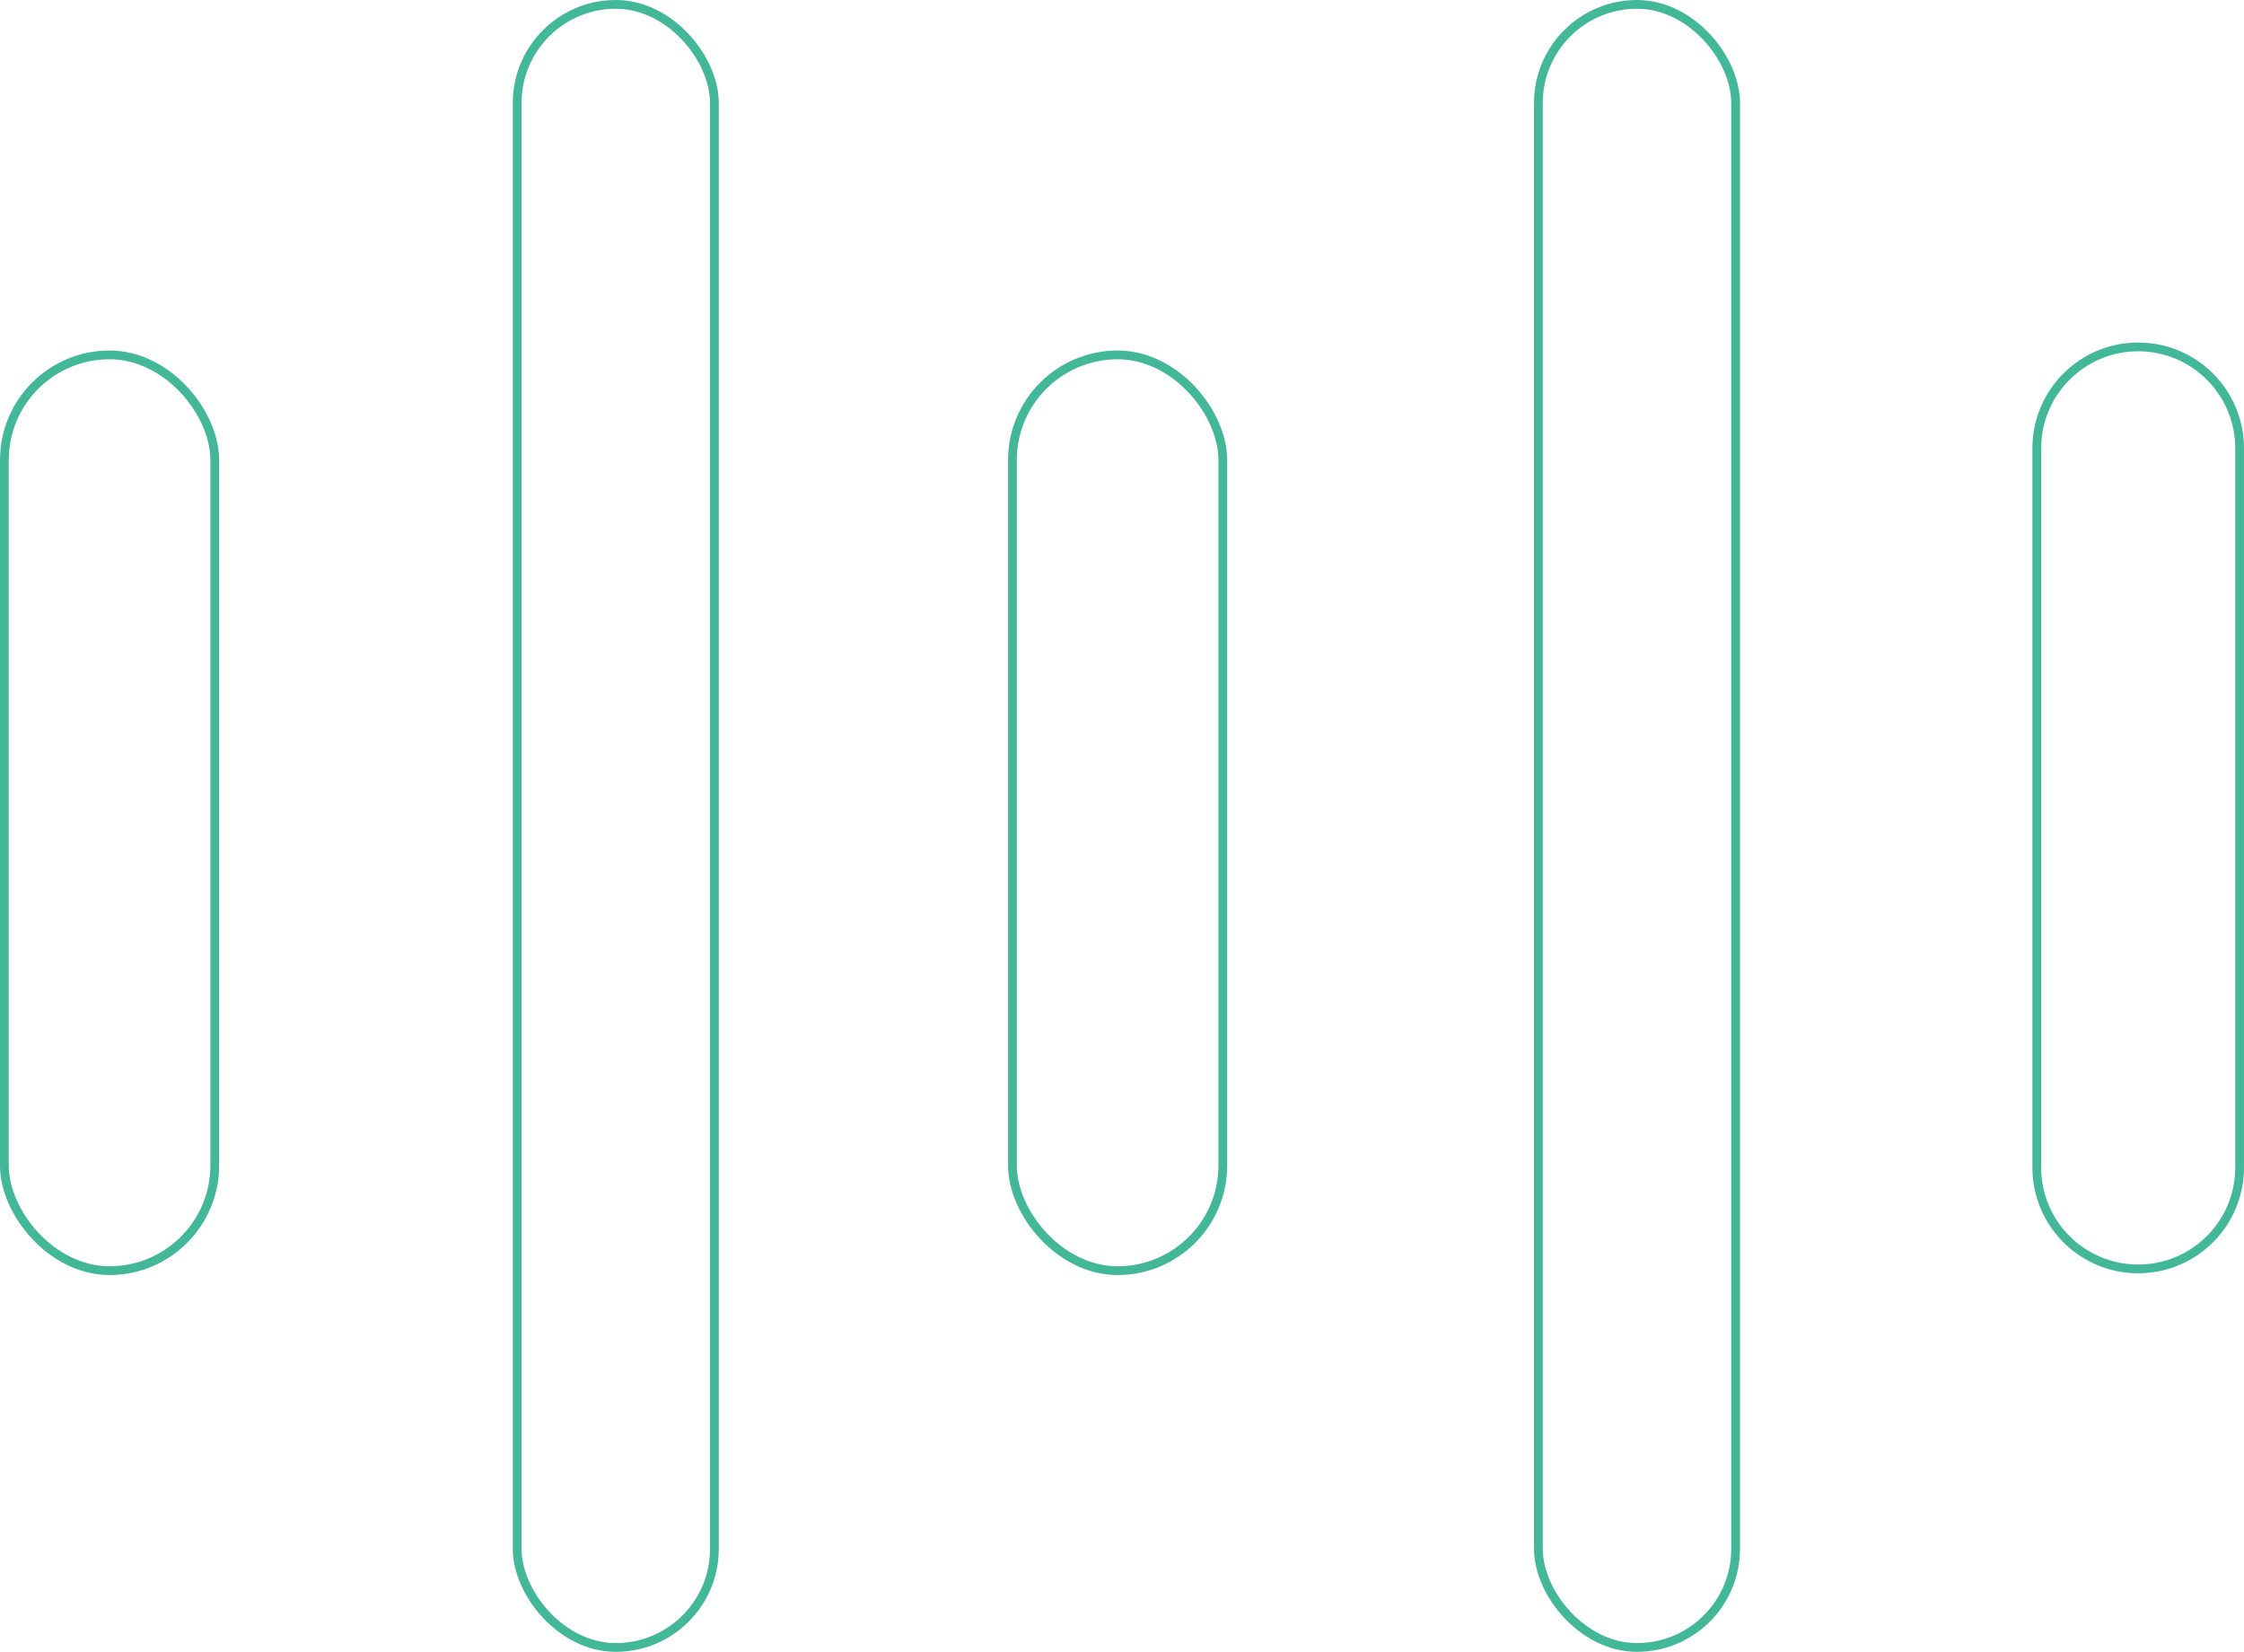 <svg xmlns="http://www.w3.org/2000/svg" width="512" height="377" viewBox="0 0 512 377">
  <g id="Gruppe_8" data-name="Gruppe 8" transform="translate(-1755 -287)">
    <g id="Rechteck_49" data-name="Rechteck 49" transform="translate(1755 367)" fill="none" stroke="#42b899" stroke-width="2">
      <rect width="50" height="211" rx="25" stroke="none"/>
      <rect x="1" y="1" width="48" height="209" rx="24" fill="none"/>
    </g>
    <g id="Rechteck_50" data-name="Rechteck 50" transform="translate(1872.002 287)" fill="none" stroke="#42b899" stroke-width="2">
      <rect width="47" height="377" rx="23.5" stroke="none"/>
      <rect x="1" y="1" width="45" height="375" rx="22.5" fill="none"/>
    </g>
    <g id="Rechteck_51" data-name="Rechteck 51" transform="translate(1985.004 367)" fill="none" stroke="#42b899" stroke-width="2">
      <rect width="50" height="211" rx="25" stroke="none"/>
      <rect x="1" y="1" width="48" height="209" rx="24" fill="none"/>
    </g>
    <g id="Rechteck_52" data-name="Rechteck 52" transform="translate(2105.006 287)" fill="none" stroke="#42b899" stroke-width="2">
      <rect width="47" height="377" rx="23.5" stroke="none"/>
      <rect x="1" y="1" width="45" height="375" rx="22.5" fill="none"/>
    </g>
    <g id="Pfad_23" data-name="Pfad 23" transform="translate(2218.721 365.175)" fill="none">
      <path d="M24.139,0A24.139,24.139,0,0,1,48.279,24.139V188.287a24.139,24.139,0,0,1-48.279,0V24.139A24.139,24.139,0,0,1,24.139,0Z" stroke="none"/>
      <path d="M 24.139 2 C 21.15 2 18.251 2.585 15.522 3.739 C 12.886 4.854 10.518 6.451 8.484 8.484 C 6.451 10.518 4.854 12.886 3.739 15.522 C 2.585 18.251 2 21.15 2 24.139 L 2 76.457 L 2 188.287 C 2 191.277 2.585 194.176 3.739 196.904 C 4.854 199.54 6.451 201.908 8.484 203.942 C 10.518 205.976 12.886 207.573 15.522 208.688 C 18.251 209.842 21.15 210.427 24.139 210.427 C 27.129 210.427 30.028 209.842 32.756 208.688 C 35.393 207.573 37.76 205.976 39.794 203.942 C 41.828 201.908 43.425 199.54 44.54 196.904 C 45.694 194.176 46.279 191.277 46.279 188.287 L 46.279 24.139 C 46.279 21.15 45.694 18.251 44.54 15.522 C 43.425 12.886 41.828 10.518 39.794 8.484 C 37.76 6.451 35.393 4.854 32.756 3.739 C 30.028 2.585 27.129 2 24.139 2 M 24.139 -1.52587890625e-05 C 37.471 -1.52587890625e-05 48.279 10.808 48.279 24.139 L 48.279 188.287 C 48.279 201.619 37.471 212.427 24.139 212.427 C 10.808 212.427 -1.1444091796875e-05 201.619 -1.1444091796875e-05 188.287 L -1.1444091796875e-05 76.457 L -1.1444091796875e-05 24.139 C -1.1444091796875e-05 10.808 10.808 -1.52587890625e-05 24.139 -1.52587890625e-05 Z" stroke="none" fill="#42b899"/>
    </g>
  </g>
</svg>
